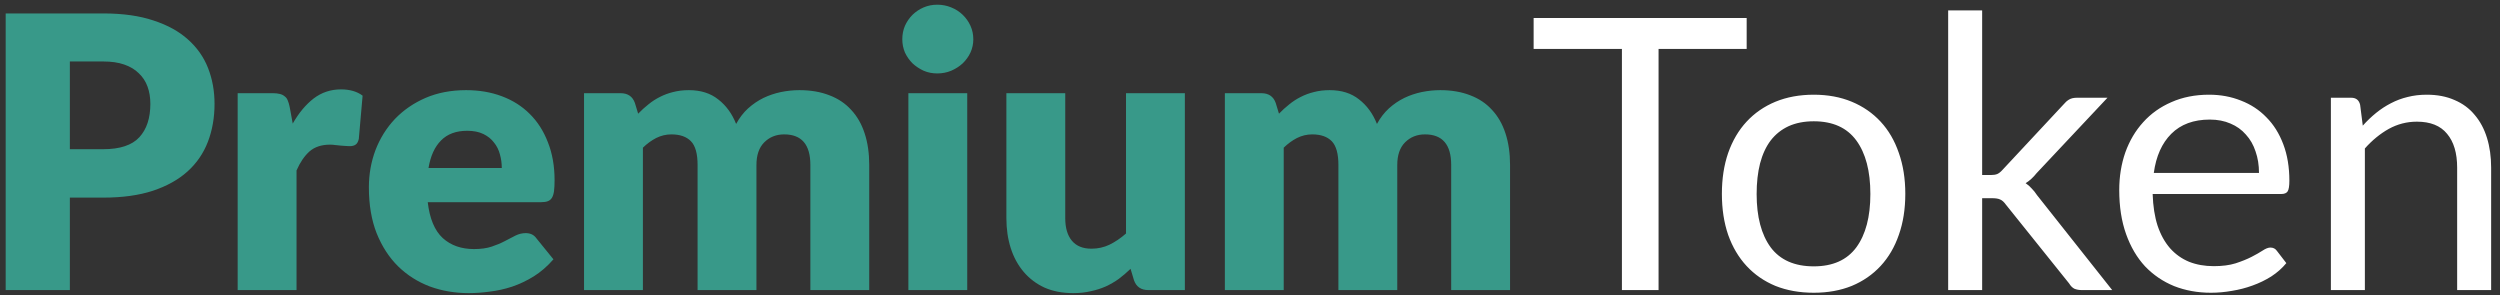 <svg width="237" height="28" viewBox="0 0 237 28" fill="none" xmlns="http://www.w3.org/2000/svg">
<rect x="0" y="0" width="237" height="28" fill="#333333" stroke="none"/>
<path d="M9.79 14.144C11.374 14.144 12.514 13.766 13.21 13.01C13.906 12.254 14.254 11.198 14.254 9.842C14.254 9.242 14.164 8.696 13.984 8.204C13.804 7.712 13.528 7.292 13.156 6.944C12.796 6.584 12.334 6.308 11.77 6.116C11.218 5.924 10.558 5.828 9.79 5.828H6.622V14.144H9.79ZM9.79 1.274C11.638 1.274 13.222 1.496 14.542 1.94C15.874 2.372 16.966 2.972 17.818 3.74C18.682 4.508 19.318 5.414 19.726 6.458C20.134 7.502 20.338 8.63 20.338 9.842C20.338 11.15 20.128 12.35 19.708 13.442C19.288 14.534 18.646 15.47 17.782 16.25C16.918 17.03 15.82 17.642 14.488 18.086C13.168 18.518 11.602 18.734 9.79 18.734H6.622V27.5H0.538V1.274H9.79ZM27.751 11.714C28.327 10.706 28.987 9.914 29.731 9.338C30.487 8.762 31.351 8.474 32.323 8.474C33.163 8.474 33.847 8.672 34.375 9.068L34.015 13.172C33.955 13.436 33.853 13.616 33.709 13.712C33.577 13.808 33.391 13.856 33.151 13.856C33.055 13.856 32.929 13.85 32.773 13.838C32.617 13.826 32.455 13.814 32.287 13.802C32.119 13.778 31.945 13.76 31.765 13.748C31.597 13.724 31.441 13.712 31.297 13.712C30.481 13.712 29.827 13.928 29.335 14.36C28.855 14.792 28.447 15.392 28.111 16.16V27.5H22.531V8.834H25.843C26.119 8.834 26.347 8.858 26.527 8.906C26.719 8.954 26.875 9.032 26.995 9.14C27.127 9.236 27.223 9.368 27.283 9.536C27.355 9.704 27.415 9.908 27.463 10.148L27.751 11.714ZM47.57 15.926C47.57 15.482 47.51 15.05 47.39 14.63C47.282 14.21 47.096 13.838 46.832 13.514C46.58 13.178 46.244 12.908 45.824 12.704C45.404 12.5 44.894 12.398 44.294 12.398C43.238 12.398 42.41 12.704 41.81 13.316C41.21 13.916 40.814 14.786 40.622 15.926H47.57ZM40.55 19.166C40.73 20.726 41.204 21.86 41.972 22.568C42.74 23.264 43.73 23.612 44.942 23.612C45.59 23.612 46.148 23.534 46.616 23.378C47.084 23.222 47.498 23.048 47.858 22.856C48.23 22.664 48.566 22.49 48.866 22.334C49.178 22.178 49.502 22.1 49.838 22.1C50.282 22.1 50.618 22.262 50.846 22.586L52.466 24.584C51.89 25.244 51.266 25.784 50.594 26.204C49.934 26.612 49.25 26.936 48.542 27.176C47.846 27.404 47.144 27.56 46.436 27.644C45.74 27.74 45.074 27.788 44.438 27.788C43.13 27.788 41.9 27.578 40.748 27.158C39.608 26.726 38.606 26.09 37.742 25.25C36.89 24.41 36.212 23.366 35.708 22.118C35.216 20.87 34.97 19.418 34.97 17.762C34.97 16.514 35.18 15.332 35.6 14.216C36.032 13.1 36.644 12.122 37.436 11.282C38.24 10.442 39.206 9.776 40.334 9.284C41.474 8.792 42.758 8.546 44.186 8.546C45.422 8.546 46.55 8.738 47.57 9.122C48.602 9.506 49.484 10.064 50.216 10.796C50.96 11.528 51.536 12.428 51.944 13.496C52.364 14.552 52.574 15.752 52.574 17.096C52.574 17.516 52.556 17.858 52.52 18.122C52.484 18.386 52.418 18.596 52.322 18.752C52.226 18.908 52.094 19.016 51.926 19.076C51.77 19.136 51.566 19.166 51.314 19.166H40.55ZM55.367 27.5V8.834H58.823C59.519 8.834 59.975 9.146 60.191 9.77L60.497 10.778C60.809 10.454 61.133 10.16 61.469 9.896C61.805 9.62 62.165 9.386 62.549 9.194C62.945 8.99 63.365 8.834 63.809 8.726C64.265 8.606 64.763 8.546 65.303 8.546C66.431 8.546 67.361 8.84 68.093 9.428C68.837 10.004 69.401 10.778 69.785 11.75C70.097 11.174 70.475 10.682 70.919 10.274C71.375 9.866 71.861 9.536 72.377 9.284C72.905 9.032 73.457 8.846 74.033 8.726C74.621 8.606 75.203 8.546 75.779 8.546C76.847 8.546 77.795 8.708 78.623 9.032C79.451 9.344 80.141 9.806 80.693 10.418C81.257 11.018 81.683 11.762 81.971 12.65C82.259 13.526 82.403 14.522 82.403 15.638V27.5H76.823V15.638C76.823 13.706 75.995 12.74 74.339 12.74C73.583 12.74 72.953 12.992 72.449 13.496C71.957 13.988 71.711 14.702 71.711 15.638V27.5H66.131V15.638C66.131 14.57 65.921 13.82 65.501 13.388C65.081 12.956 64.463 12.74 63.647 12.74C63.143 12.74 62.663 12.854 62.207 13.082C61.763 13.31 61.343 13.616 60.947 14V27.5H55.367ZM91.694 8.834V27.5H86.114V8.834H91.694ZM92.27 3.722C92.27 4.166 92.18 4.586 92 4.982C91.82 5.366 91.574 5.708 91.262 6.008C90.95 6.296 90.584 6.53 90.164 6.71C89.756 6.878 89.318 6.962 88.85 6.962C88.394 6.962 87.968 6.878 87.572 6.71C87.176 6.53 86.822 6.296 86.51 6.008C86.21 5.708 85.97 5.366 85.79 4.982C85.622 4.586 85.538 4.166 85.538 3.722C85.538 3.266 85.622 2.84 85.79 2.444C85.97 2.048 86.21 1.7 86.51 1.4C86.822 1.1 87.176 0.866 87.572 0.698C87.968 0.53 88.394 0.446 88.85 0.446C89.318 0.446 89.756 0.53 90.164 0.698C90.584 0.866 90.95 1.1 91.262 1.4C91.574 1.7 91.82 2.048 92 2.444C92.18 2.84 92.27 3.266 92.27 3.722ZM112.325 8.834V27.5H108.869C108.173 27.5 107.717 27.188 107.501 26.564L107.177 25.484C106.817 25.832 106.445 26.15 106.061 26.438C105.677 26.714 105.263 26.954 104.819 27.158C104.387 27.35 103.913 27.5 103.397 27.608C102.893 27.728 102.341 27.788 101.741 27.788C100.721 27.788 99.815 27.614 99.023 27.266C98.243 26.906 97.583 26.408 97.043 25.772C96.503 25.136 96.095 24.386 95.819 23.522C95.543 22.658 95.405 21.71 95.405 20.678V8.834H100.985V20.678C100.985 21.602 101.195 22.316 101.615 22.82C102.035 23.324 102.653 23.576 103.469 23.576C104.081 23.576 104.651 23.45 105.179 23.198C105.719 22.934 106.241 22.58 106.745 22.136V8.834H112.325ZM116.117 27.5V8.834H119.573C120.269 8.834 120.725 9.146 120.941 9.77L121.247 10.778C121.559 10.454 121.883 10.16 122.219 9.896C122.555 9.62 122.915 9.386 123.299 9.194C123.695 8.99 124.115 8.834 124.559 8.726C125.015 8.606 125.513 8.546 126.053 8.546C127.181 8.546 128.111 8.84 128.843 9.428C129.587 10.004 130.151 10.778 130.535 11.75C130.847 11.174 131.225 10.682 131.669 10.274C132.125 9.866 132.611 9.536 133.127 9.284C133.655 9.032 134.207 8.846 134.783 8.726C135.371 8.606 135.953 8.546 136.529 8.546C137.597 8.546 138.545 8.708 139.373 9.032C140.201 9.344 140.891 9.806 141.443 10.418C142.007 11.018 142.433 11.762 142.721 12.65C143.009 13.526 143.153 14.522 143.153 15.638V27.5H137.573V15.638C137.573 13.706 136.745 12.74 135.089 12.74C134.333 12.74 133.703 12.992 133.199 13.496C132.707 13.988 132.461 14.702 132.461 15.638V27.5H126.881V15.638C126.881 14.57 126.671 13.82 126.251 13.388C125.831 12.956 125.213 12.74 124.397 12.74C123.893 12.74 123.413 12.854 122.957 13.082C122.513 13.31 122.093 13.616 121.697 14V27.5H116.117Z" fill="#389989"/>
<path d="M165.584 4.64H157.232V27.5H153.758V4.64H145.388V1.706H165.584V4.64ZM171.947 8.978C173.279 8.978 174.479 9.2 175.547 9.644C176.615 10.088 177.527 10.718 178.283 11.534C179.039 12.35 179.615 13.34 180.011 14.504C180.419 15.656 180.623 16.946 180.623 18.374C180.623 19.814 180.419 21.11 180.011 22.262C179.615 23.414 179.039 24.398 178.283 25.214C177.527 26.03 176.615 26.66 175.547 27.104C174.479 27.536 173.279 27.752 171.947 27.752C170.603 27.752 169.391 27.536 168.311 27.104C167.243 26.66 166.331 26.03 165.575 25.214C164.819 24.398 164.237 23.414 163.829 22.262C163.433 21.11 163.235 19.814 163.235 18.374C163.235 16.946 163.433 15.656 163.829 14.504C164.237 13.34 164.819 12.35 165.575 11.534C166.331 10.718 167.243 10.088 168.311 9.644C169.391 9.2 170.603 8.978 171.947 8.978ZM171.947 25.25C173.747 25.25 175.091 24.65 175.979 23.45C176.867 22.238 177.311 20.552 177.311 18.392C177.311 16.22 176.867 14.528 175.979 13.316C175.091 12.104 173.747 11.498 171.947 11.498C171.035 11.498 170.237 11.654 169.553 11.966C168.881 12.278 168.317 12.728 167.861 13.316C167.417 13.904 167.081 14.63 166.853 15.494C166.637 16.346 166.529 17.312 166.529 18.392C166.529 20.552 166.973 22.238 167.861 23.45C168.761 24.65 170.123 25.25 171.947 25.25ZM187.908 0.986V16.592H188.736C188.976 16.592 189.174 16.562 189.33 16.502C189.498 16.43 189.672 16.292 189.852 16.088L195.612 9.914C195.78 9.71 195.954 9.554 196.134 9.446C196.326 9.326 196.578 9.266 196.89 9.266H199.788L193.074 16.412C192.75 16.82 192.402 17.138 192.03 17.366C192.246 17.51 192.438 17.678 192.606 17.87C192.786 18.05 192.954 18.26 193.11 18.5L200.238 27.5H197.376C197.1 27.5 196.86 27.458 196.656 27.374C196.464 27.278 196.296 27.11 196.152 26.87L190.158 19.4C189.978 19.148 189.798 18.986 189.618 18.914C189.45 18.83 189.186 18.788 188.826 18.788H187.908V27.5H184.686V0.986H187.908ZM214.152 16.394C214.152 15.65 214.044 14.972 213.828 14.36C213.624 13.736 213.318 13.202 212.91 12.758C212.514 12.302 212.028 11.954 211.452 11.714C210.876 11.462 210.222 11.336 209.49 11.336C207.954 11.336 206.736 11.786 205.836 12.686C204.948 13.574 204.396 14.81 204.18 16.394H214.152ZM216.744 24.944C216.348 25.424 215.874 25.844 215.322 26.204C214.77 26.552 214.176 26.84 213.54 27.068C212.916 27.296 212.268 27.464 211.596 27.572C210.924 27.692 210.258 27.752 209.598 27.752C208.338 27.752 207.174 27.542 206.106 27.122C205.05 26.69 204.132 26.066 203.352 25.25C202.584 24.422 201.984 23.402 201.552 22.19C201.12 20.978 200.904 19.586 200.904 18.014C200.904 16.742 201.096 15.554 201.48 14.45C201.876 13.346 202.44 12.392 203.172 11.588C203.904 10.772 204.798 10.136 205.854 9.68C206.91 9.212 208.098 8.978 209.418 8.978C210.51 8.978 211.518 9.164 212.442 9.536C213.378 9.896 214.182 10.424 214.854 11.12C215.538 11.804 216.072 12.656 216.456 13.676C216.84 14.684 217.032 15.836 217.032 17.132C217.032 17.636 216.978 17.972 216.87 18.14C216.762 18.308 216.558 18.392 216.258 18.392H204.072C204.108 19.544 204.264 20.546 204.54 21.398C204.828 22.25 205.224 22.964 205.728 23.54C206.232 24.104 206.832 24.53 207.528 24.818C208.224 25.094 209.004 25.232 209.868 25.232C210.672 25.232 211.362 25.142 211.938 24.962C212.526 24.77 213.03 24.566 213.45 24.35C213.87 24.134 214.218 23.936 214.494 23.756C214.782 23.564 215.028 23.468 215.232 23.468C215.496 23.468 215.7 23.57 215.844 23.774L216.744 24.944ZM223.992 11.912C224.388 11.468 224.808 11.066 225.252 10.706C225.696 10.346 226.164 10.04 226.656 9.788C227.16 9.524 227.688 9.326 228.24 9.194C228.804 9.05 229.41 8.978 230.058 8.978C231.054 8.978 231.93 9.146 232.686 9.482C233.454 9.806 234.09 10.274 234.594 10.886C235.11 11.486 235.5 12.212 235.764 13.064C236.028 13.916 236.16 14.858 236.16 15.89V27.5H232.938V15.89C232.938 14.51 232.62 13.442 231.984 12.686C231.36 11.918 230.406 11.534 229.122 11.534C228.174 11.534 227.286 11.762 226.458 12.218C225.642 12.674 224.886 13.292 224.19 14.072V27.5H220.968V9.266H222.894C223.35 9.266 223.632 9.488 223.74 9.932L223.992 11.912Z" fill="white"/>
</svg>

